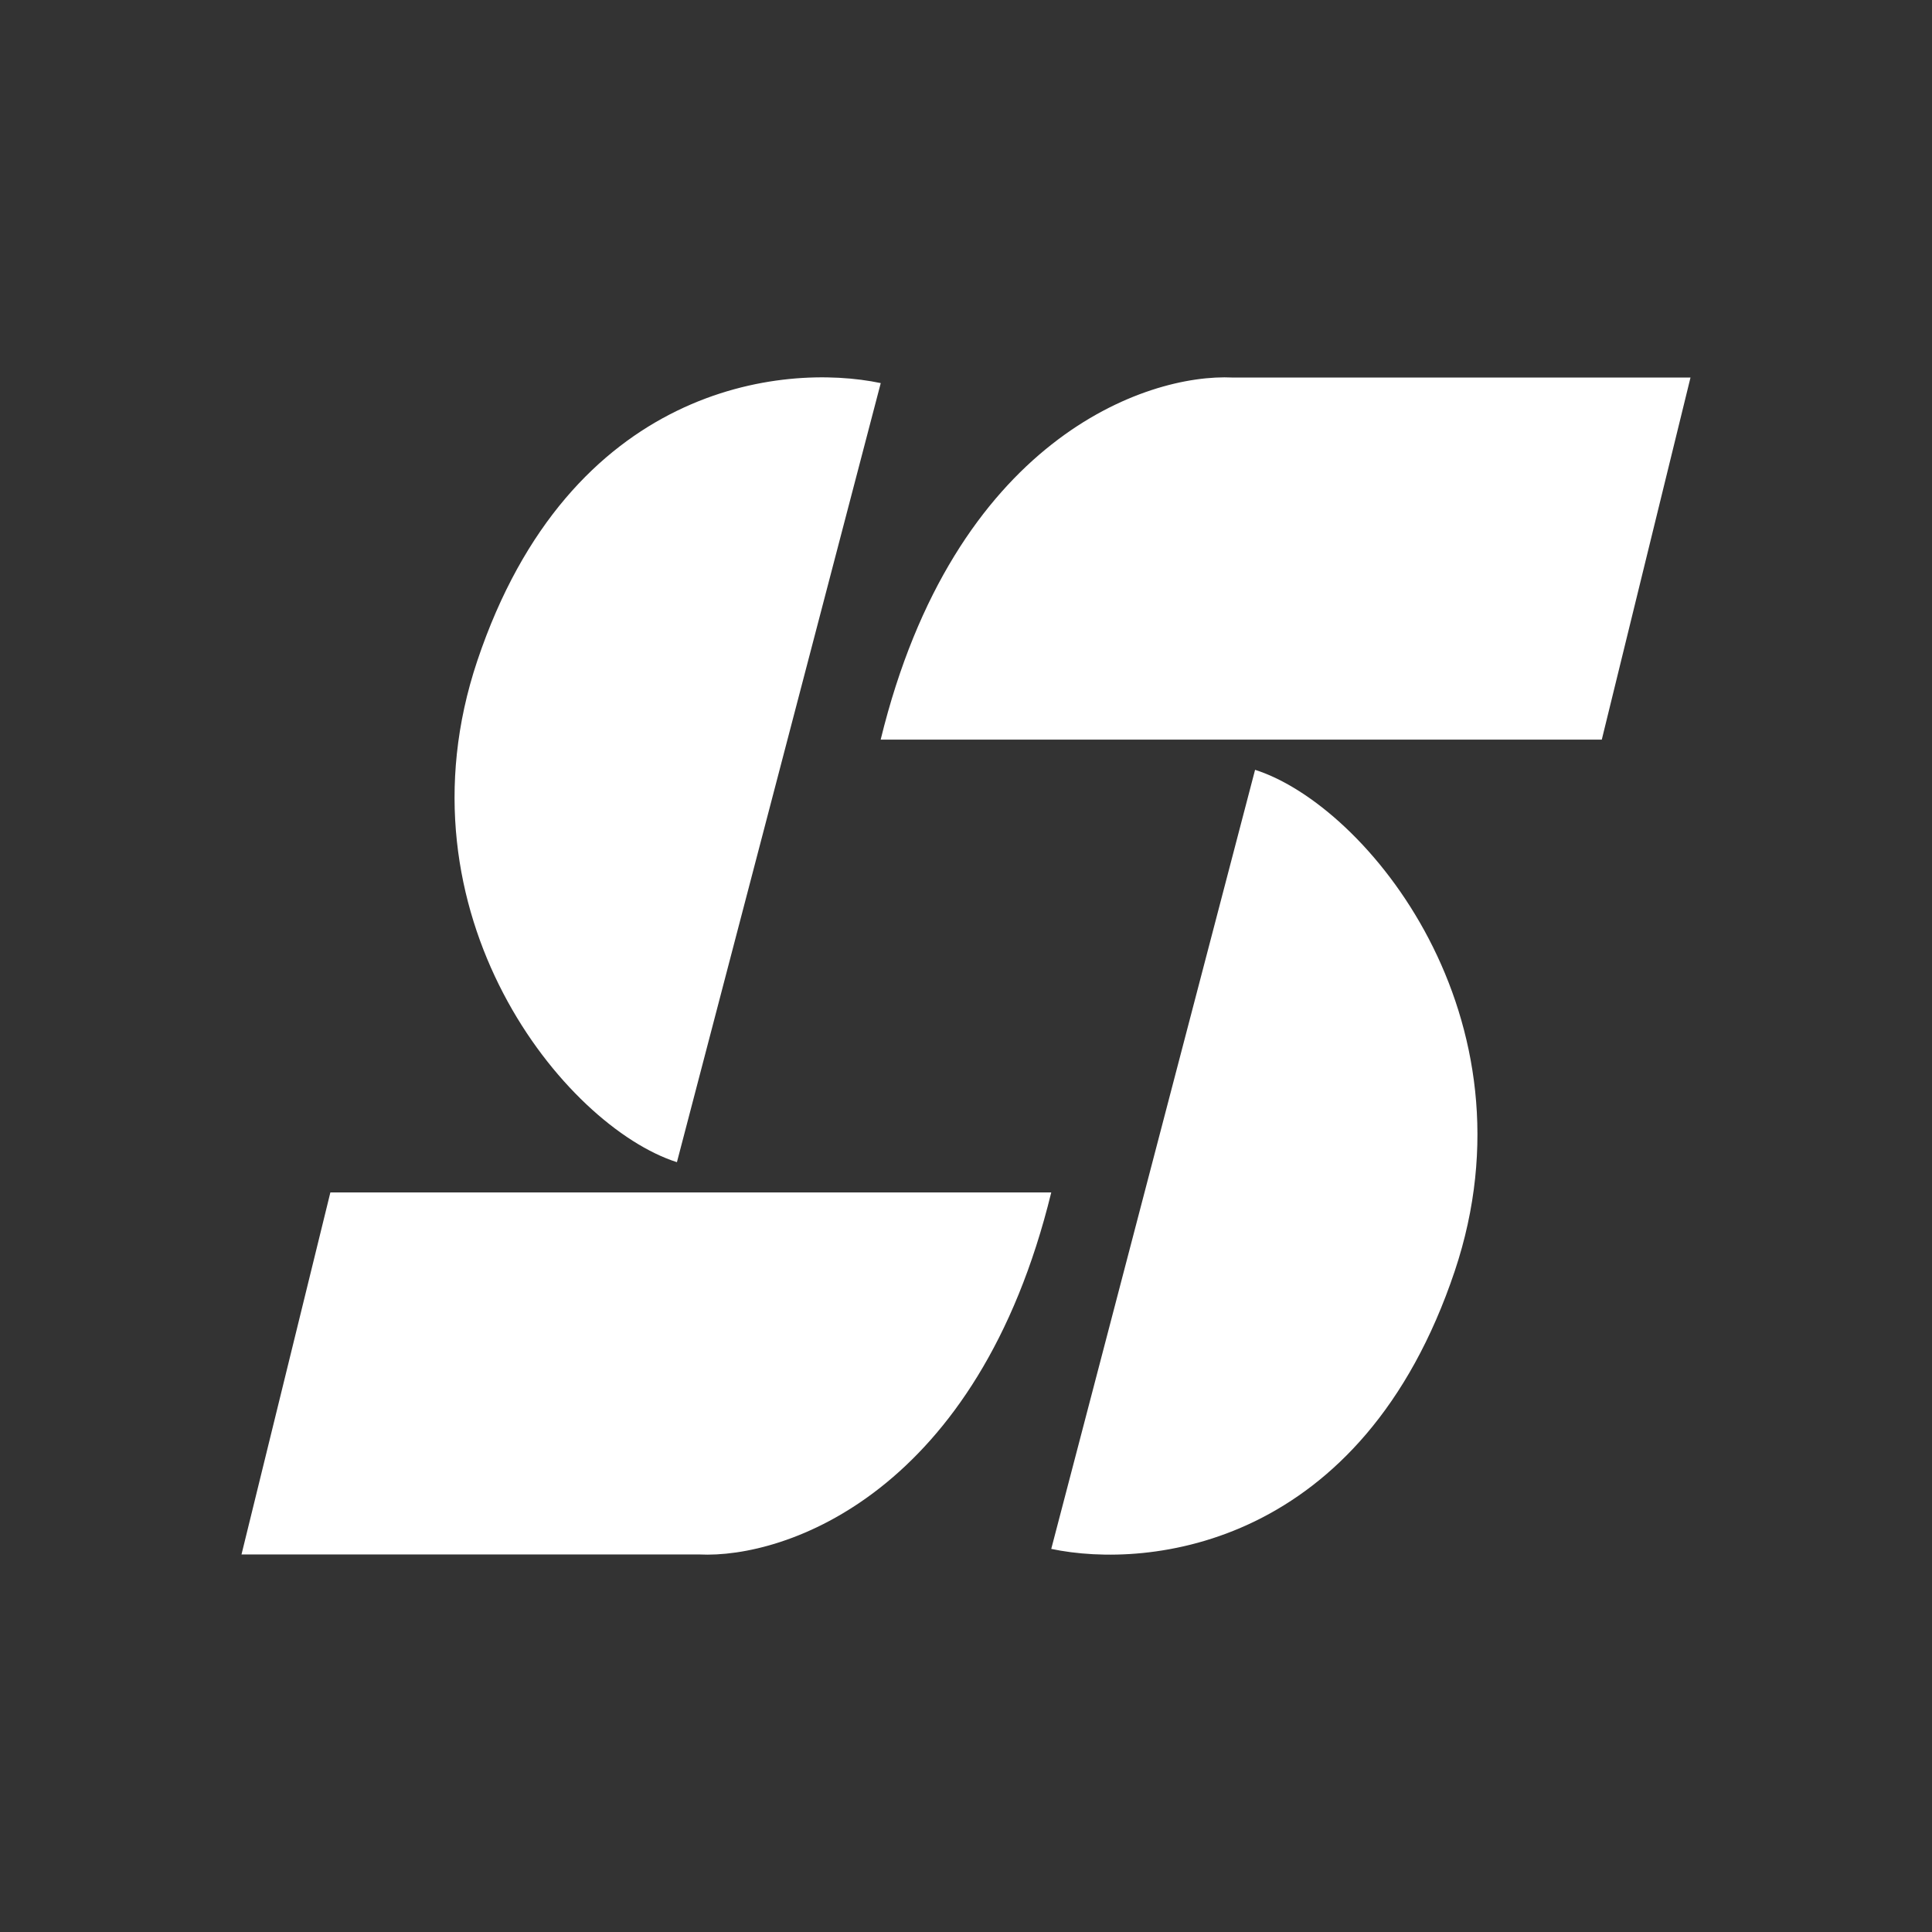 <svg xmlns="http://www.w3.org/2000/svg" width="24" height="24" fill="none" viewBox="0 0 24 24">
    <rect x="0" y="0" width="24" height="24" fill="#333333" stroke="none"/>
    <path fill="#fff" fill-rule="evenodd" d="m8.409 14.437 2.532-9.678c-1.22-.257-3.863.026-5.012 3.45-1.055 3.149 1.086 5.783 2.48 6.228m7.182-4.874-2.532 9.678c1.22.257 3.863-.026 5.012-3.45 1.055-3.149-1.086-5.783-2.48-6.228m4.307-.375H10.94c.91-3.728 3.296-4.552 4.375-4.498H21zm-6.84 5.625H4.104L3 19.31h5.684c1.08.054 3.465-.77 4.375-4.497" clip-rule="evenodd"/>
</svg>

